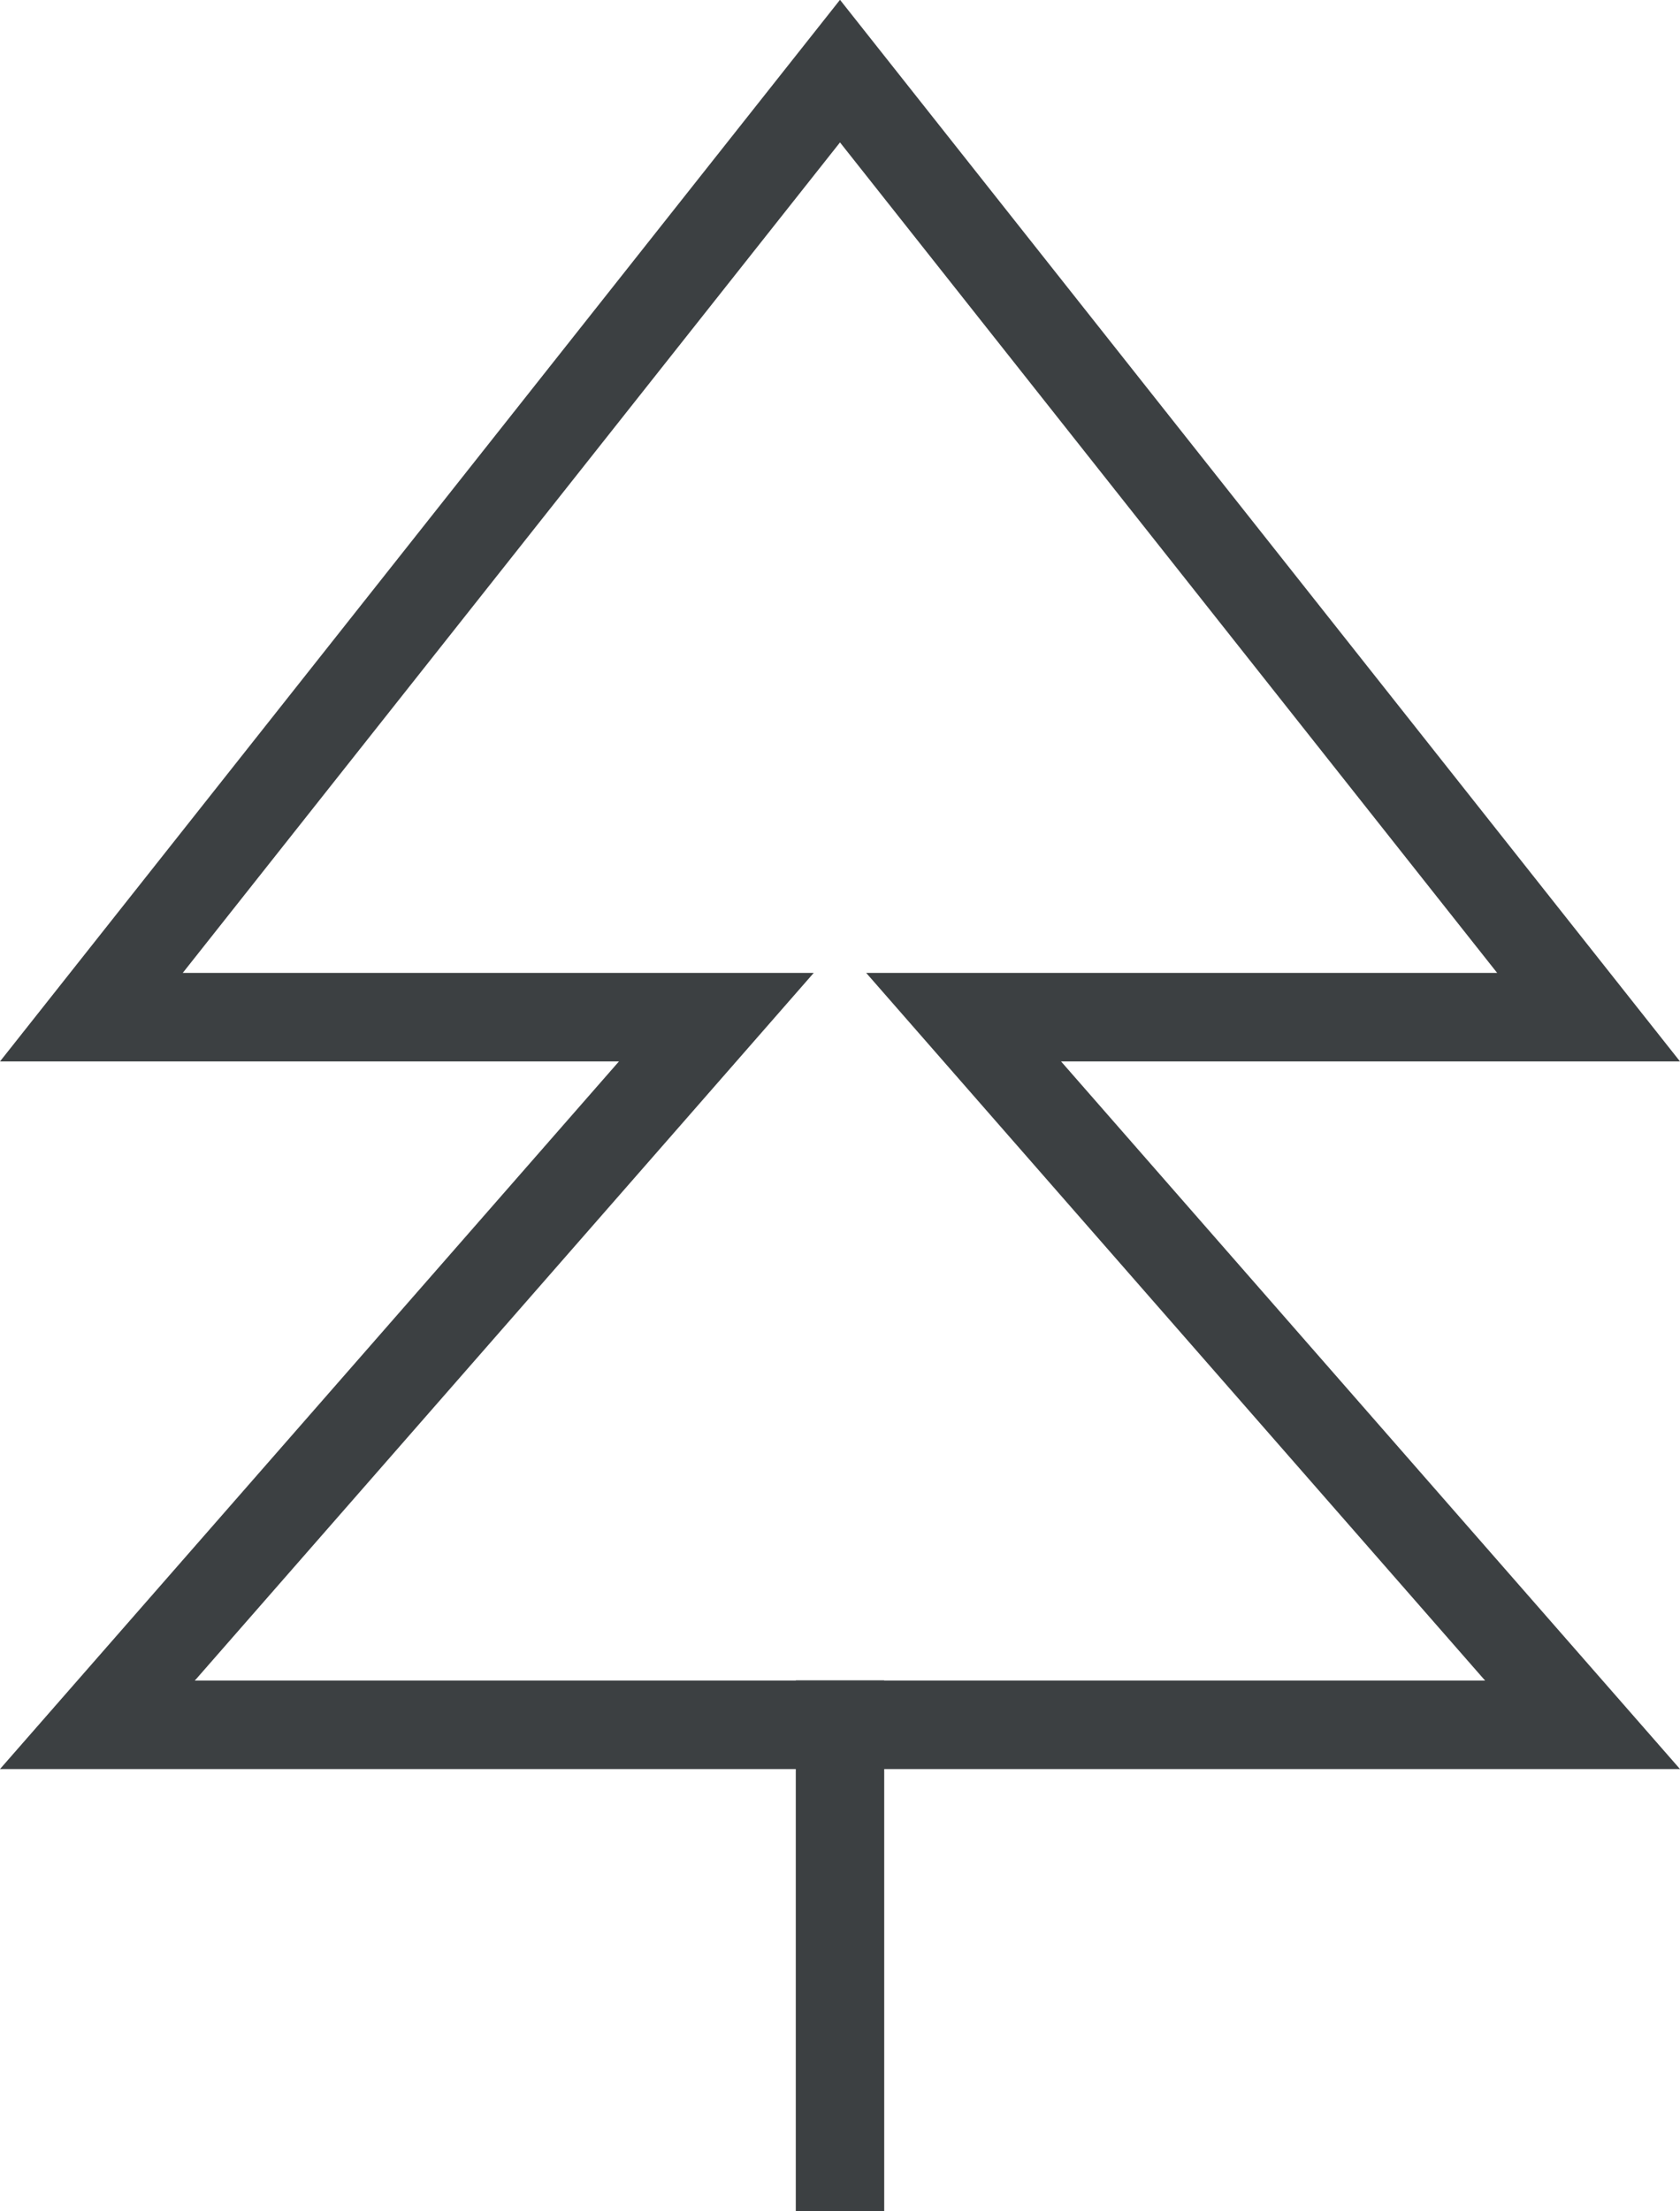 <svg xmlns="http://www.w3.org/2000/svg" xmlns:xlink="http://www.w3.org/1999/xlink" preserveAspectRatio="xMidYMid" width="19" height="25" viewBox="0 0 19 25">
  <defs>
    <style>
      .cls-1 {
        fill: #3c4042;
        fill-rule: evenodd;
      }
    </style>
  </defs>
  <path d="M19.000,20.000 L10.000,20.000 L10.000,24.997 L9.000,24.997 L9.000,20.000 L-0.000,20.000 L7.000,12.000 L-0.000,12.000 L9.500,-0.002 L19.000,12.000 L12.000,12.000 L19.000,20.000 ZM16.932,10.999 L9.500,1.610 L2.067,10.999 L7.000,10.999 L9.203,10.999 L7.752,12.658 L2.203,19.000 L9.000,19.000 L9.000,18.997 L10.000,18.997 L10.000,19.000 L16.796,19.000 L11.247,12.658 L9.796,10.999 L12.000,10.999 L16.932,10.999 Z" class="cls-1"/>
</svg>
